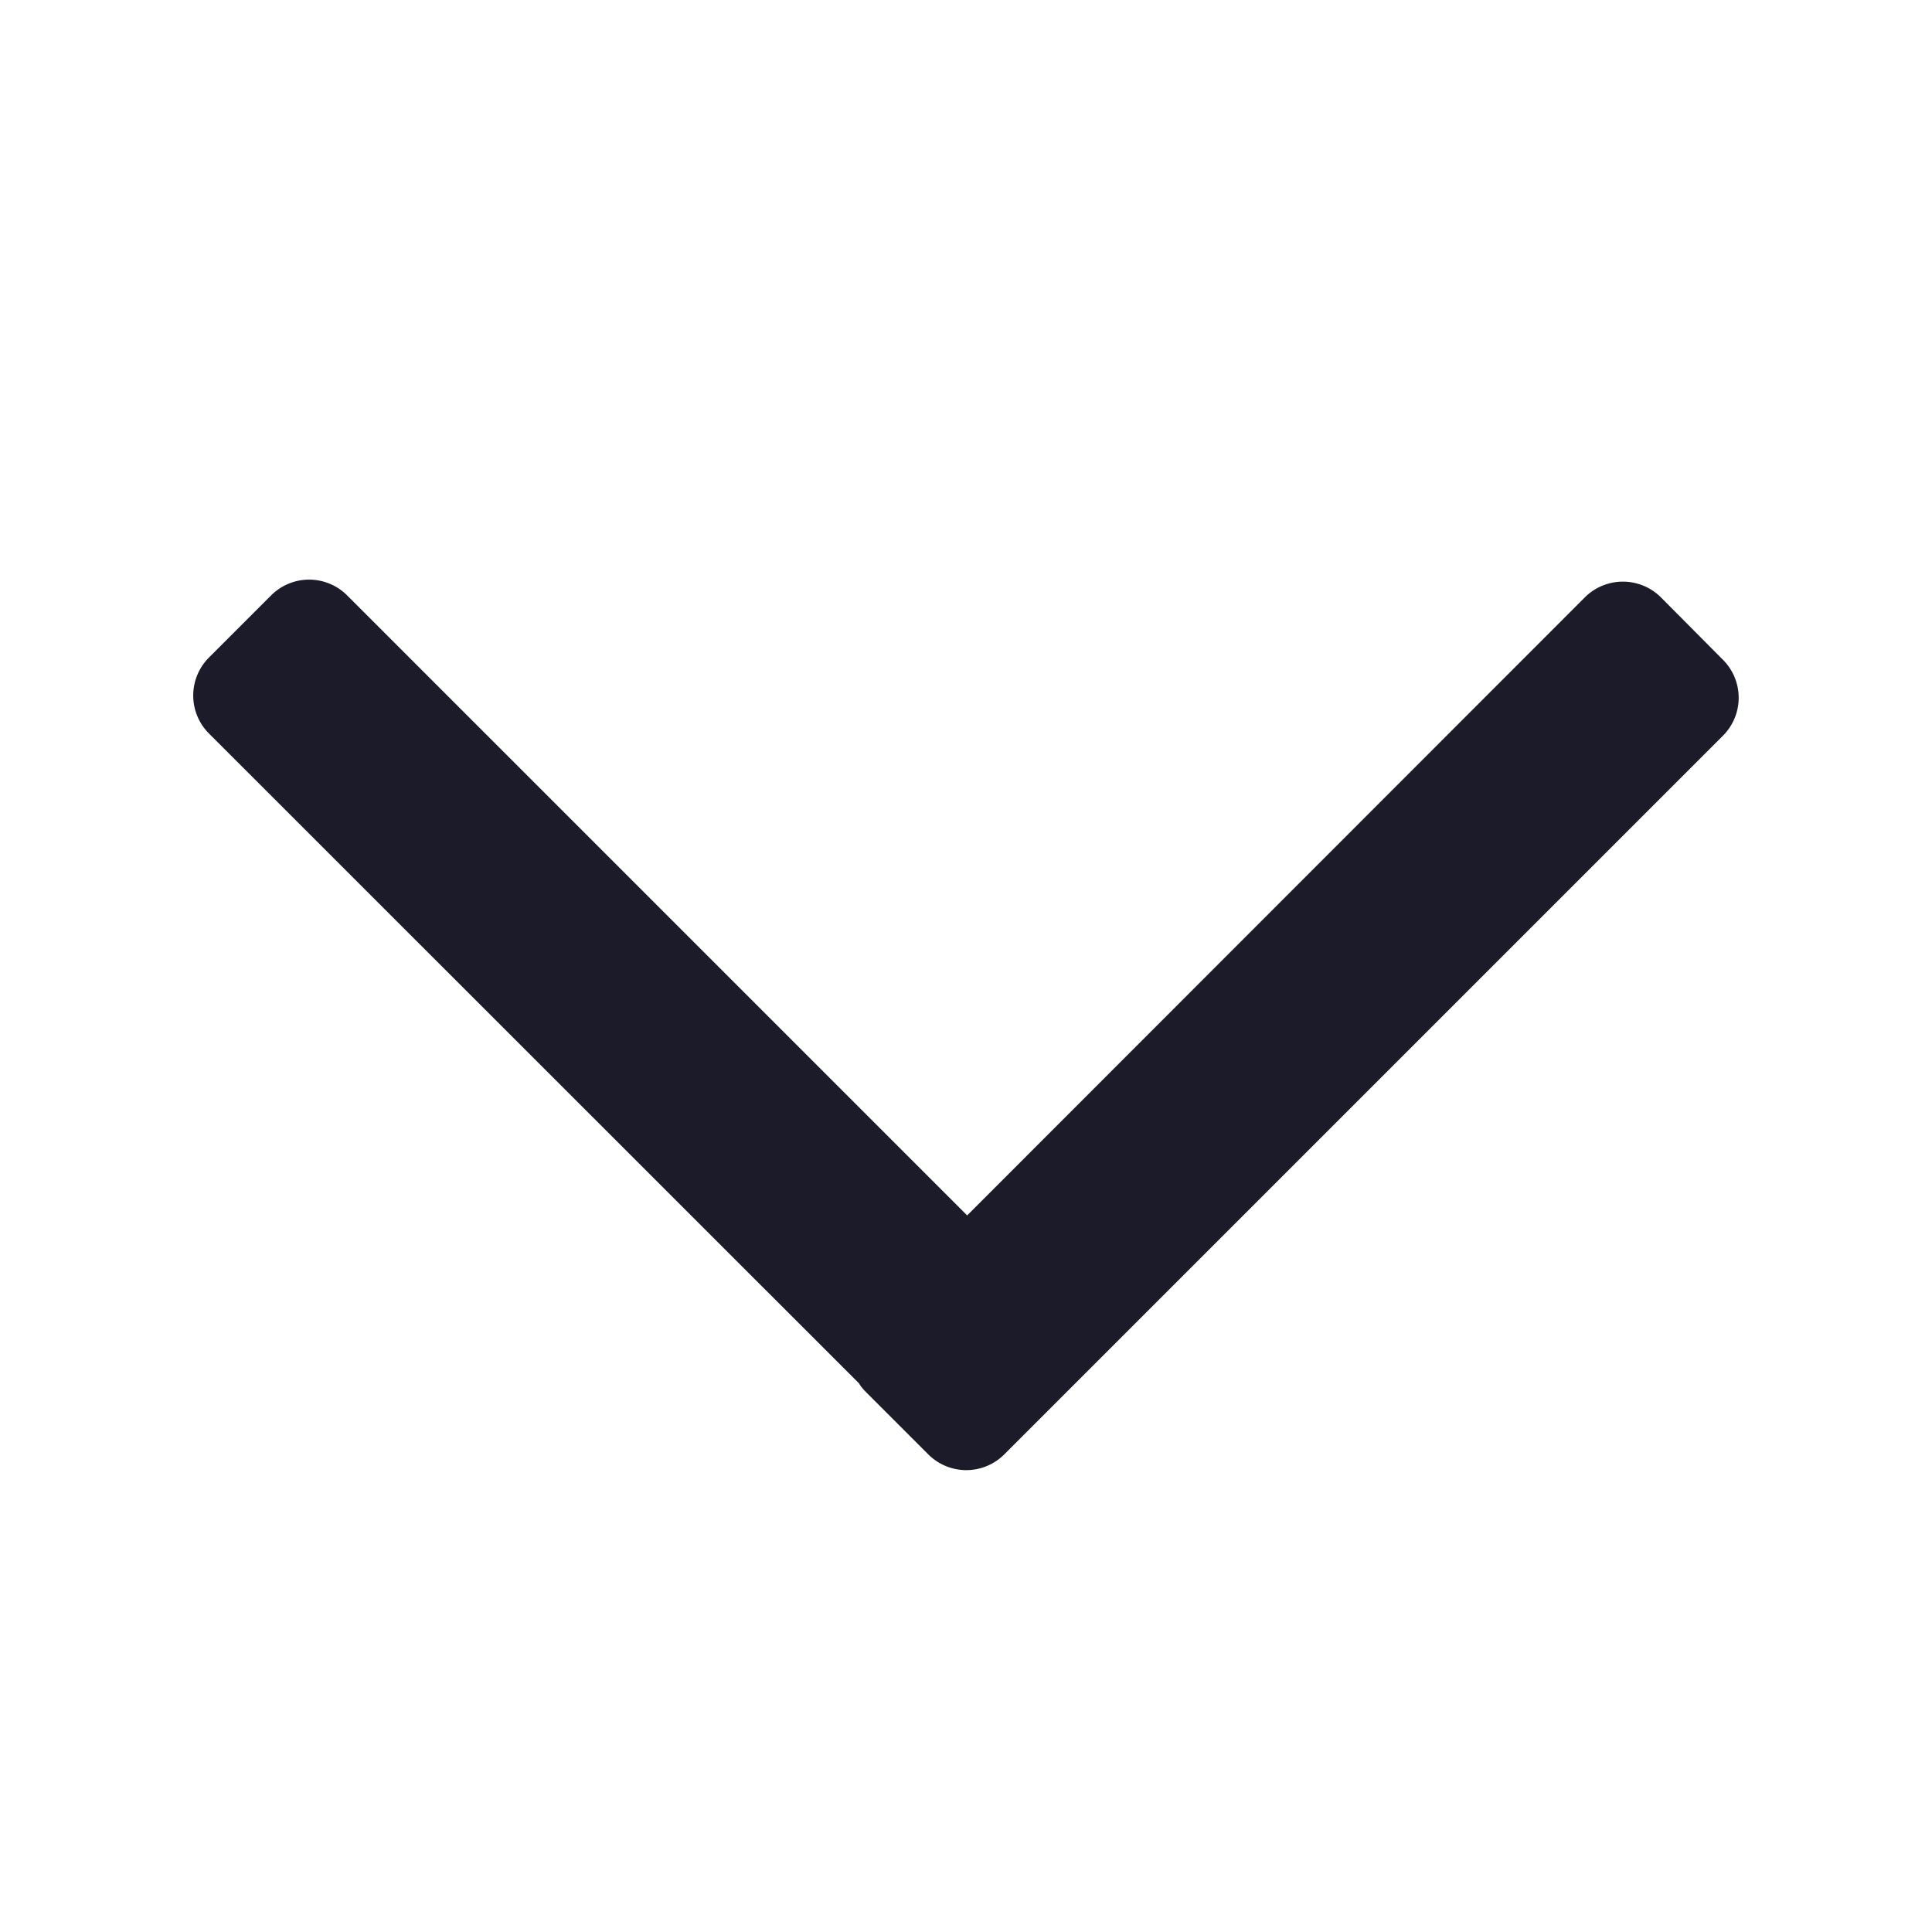 <svg width="10" height="10" fill="none" xmlns="http://www.w3.org/2000/svg"><path id="dropdown" fill="#FFF" fill-opacity="0" d="M0 0h10v10H0z"/><path id="Union" d="M1.797 3.082a.278.278 0 0 0-.394 0l-.321.321a.278.278 0 0 0 0 .394L4.446 7.16c.01.017.023.032.037.046l.322.322a.278.278 0 0 0 .393 0l3.72-3.72a.278.278 0 0 0 0-.393l-.321-.323a.279.279 0 0 0-.394 0L5.006 6.291l-3.21-3.21Z" fill="#1C1B29" fill-opacity="1" fill-rule="evenodd"/></svg>